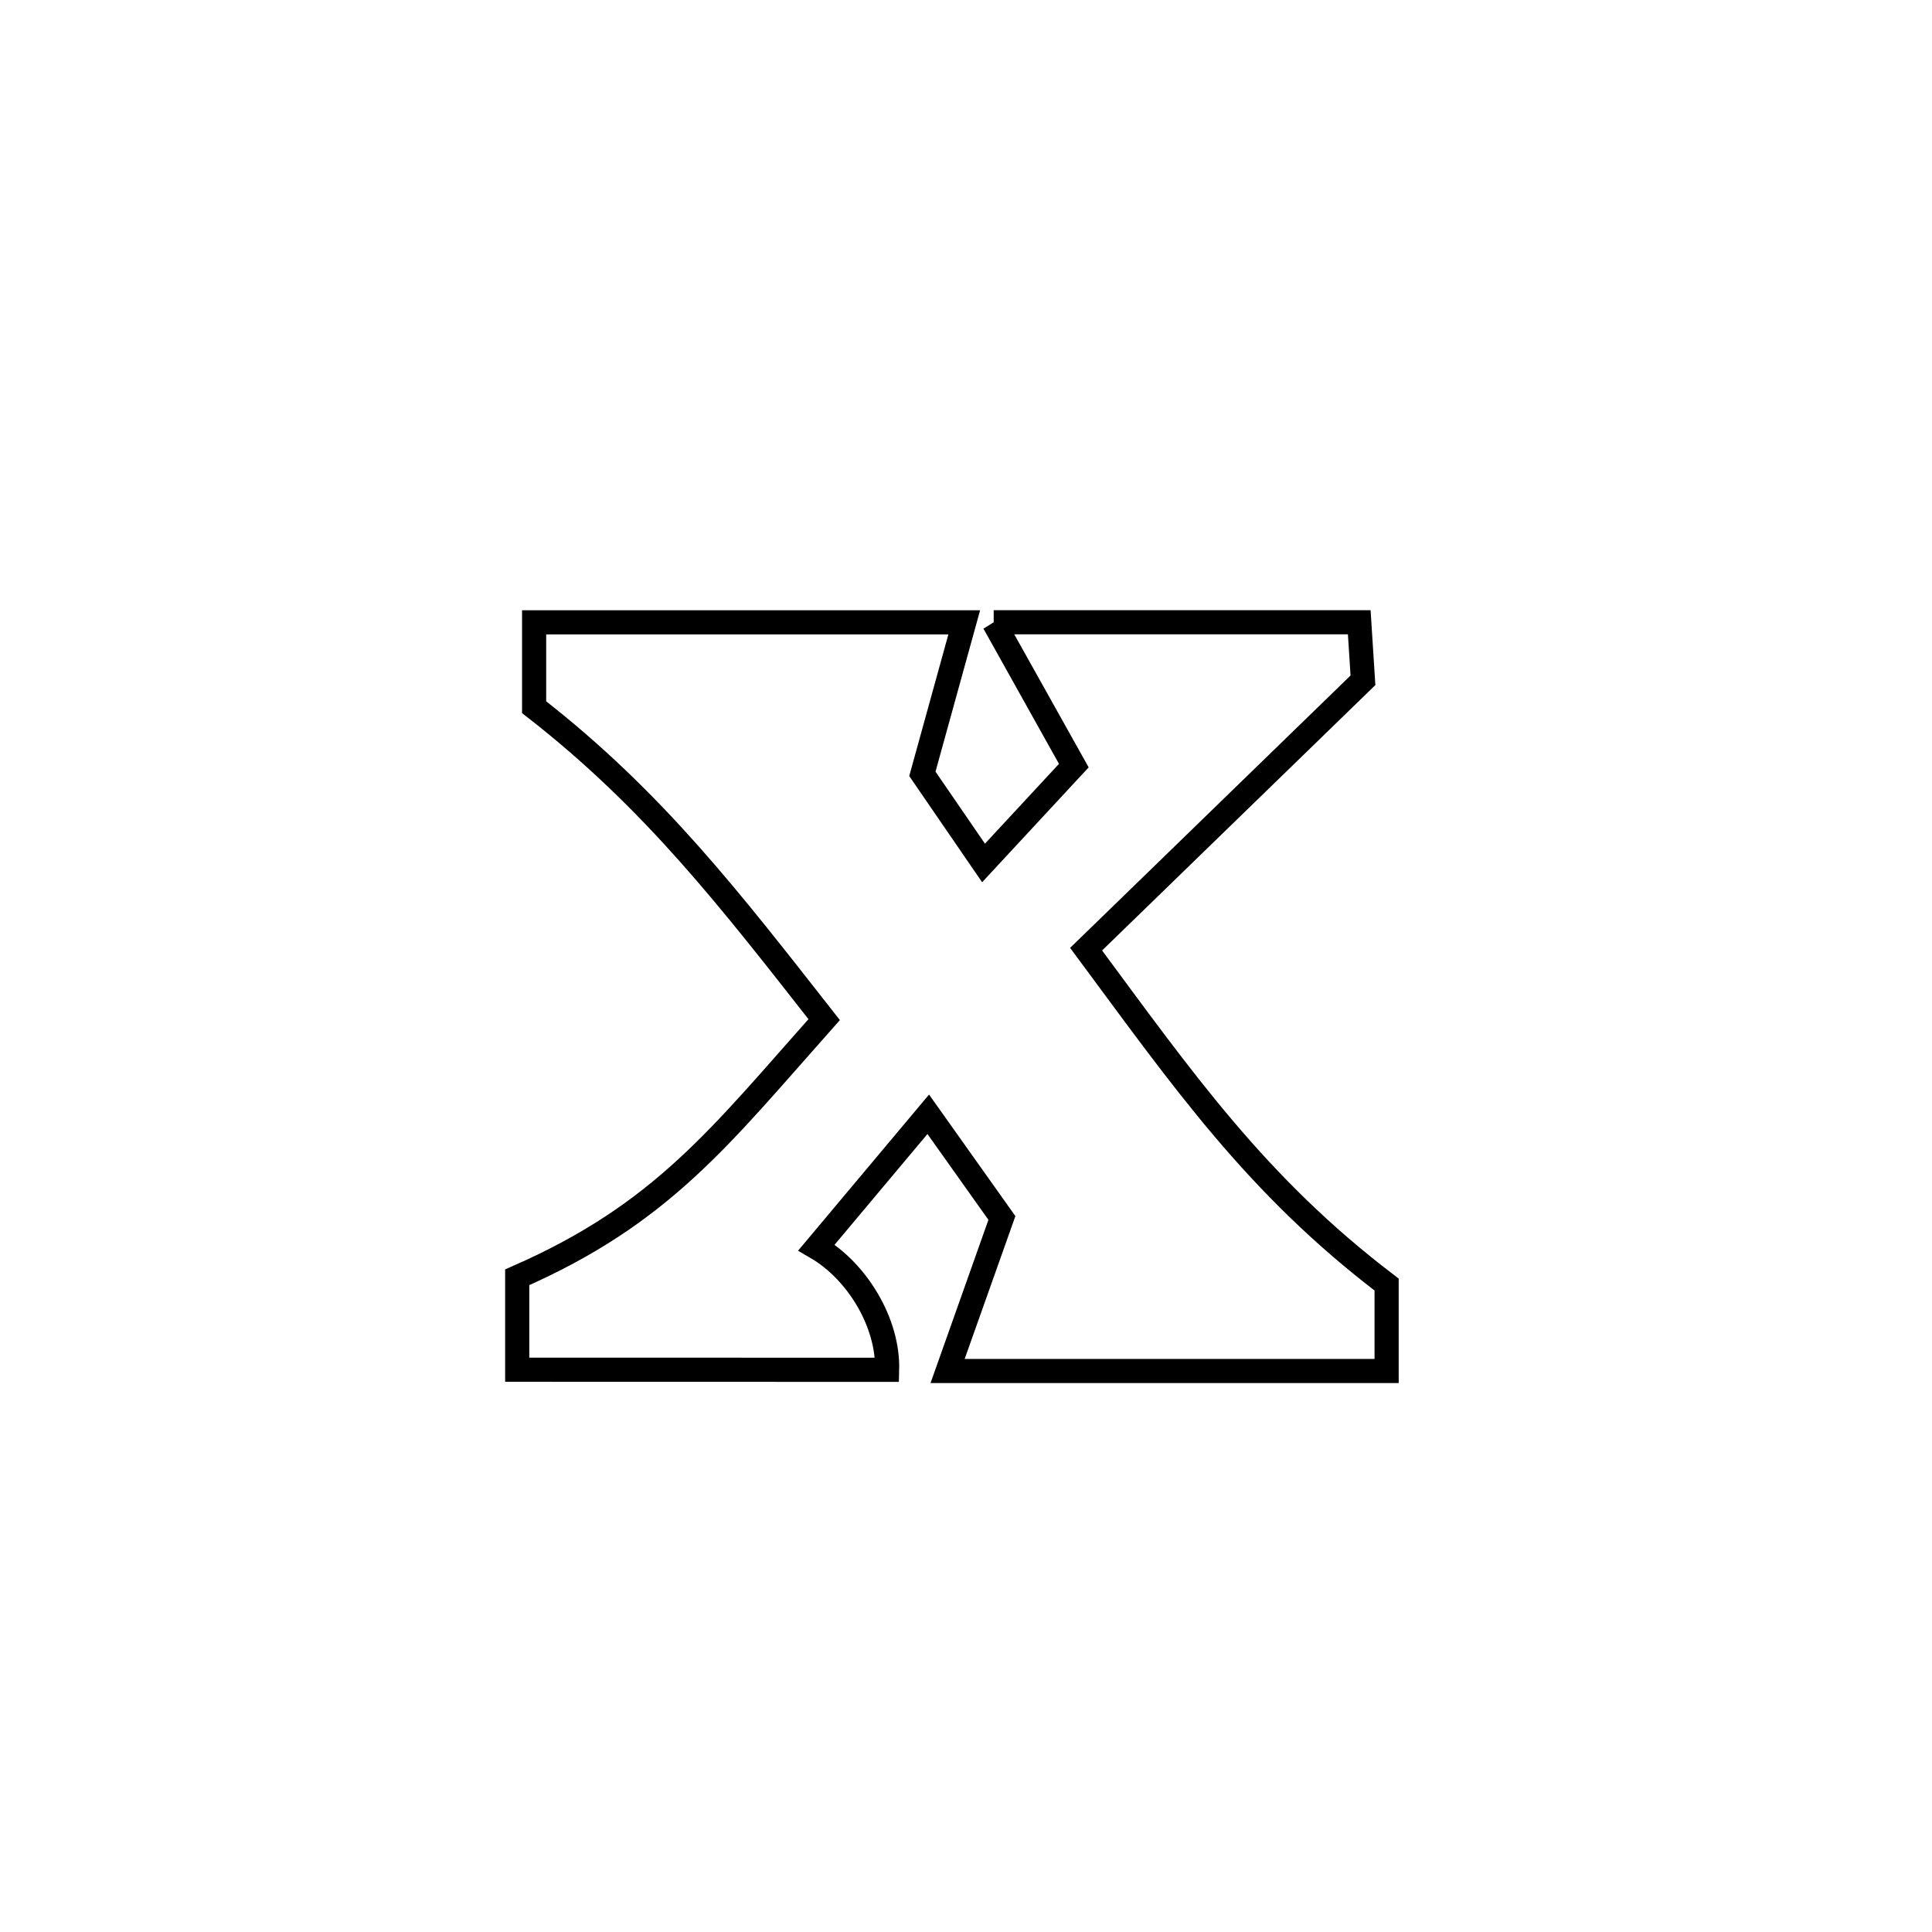 <svg xmlns="http://www.w3.org/2000/svg" viewBox="0.0 0.0 24.0 24.0" height="200px" width="200px"><path fill="none" stroke="black" stroke-width=".3" stroke-opacity="1.0"  filling="0" d="M12.344 7.73 L12.344 7.73 C13.857 7.73 15.371 7.73 16.885 7.73 L16.885 7.73 C16.9 7.97 16.915 8.21 16.931 8.451 L16.931 8.451 C15.784 9.564 14.638 10.678 13.492 11.791 L13.492 11.791 C14.7 13.421 15.603 14.723 17.225 15.957 L17.225 15.957 C17.225 16.315 17.225 16.673 17.225 17.031 L17.225 17.031 C15.407 17.031 13.589 17.031 11.771 17.031 L11.771 17.031 C11.81 16.92 12.422 15.197 12.446 15.13 L12.446 15.13 C12.141 14.701 11.836 14.271 11.531 13.842 L11.531 13.842 C11.069 14.393 10.606 14.945 10.143 15.497 L10.143 15.497 C10.648 15.791 11.035 16.431 11.02 17.016 L11.02 17.016 C9.488 17.015 7.957 17.015 6.425 17.015 L6.425 17.015 C6.425 16.633 6.425 16.25 6.425 15.867 L6.425 15.867 C8.226 15.078 8.944 14.121 10.238 12.666 L10.238 12.666 C9.077 11.186 8.125 9.944 6.635 8.785 L6.635 8.785 C6.635 8.434 6.635 8.083 6.635 7.731 L6.635 7.731 C8.416 7.731 10.197 7.731 11.978 7.731 L11.978 7.731 C11.804 8.359 11.631 8.986 11.458 9.613 L11.458 9.613 C11.711 9.982 11.965 10.351 12.218 10.72 L12.218 10.72 C12.592 10.317 12.965 9.914 13.339 9.511 L13.339 9.511 C13.293 9.43 12.349 7.738 12.344 7.73 L12.344 7.73"></path></svg>
